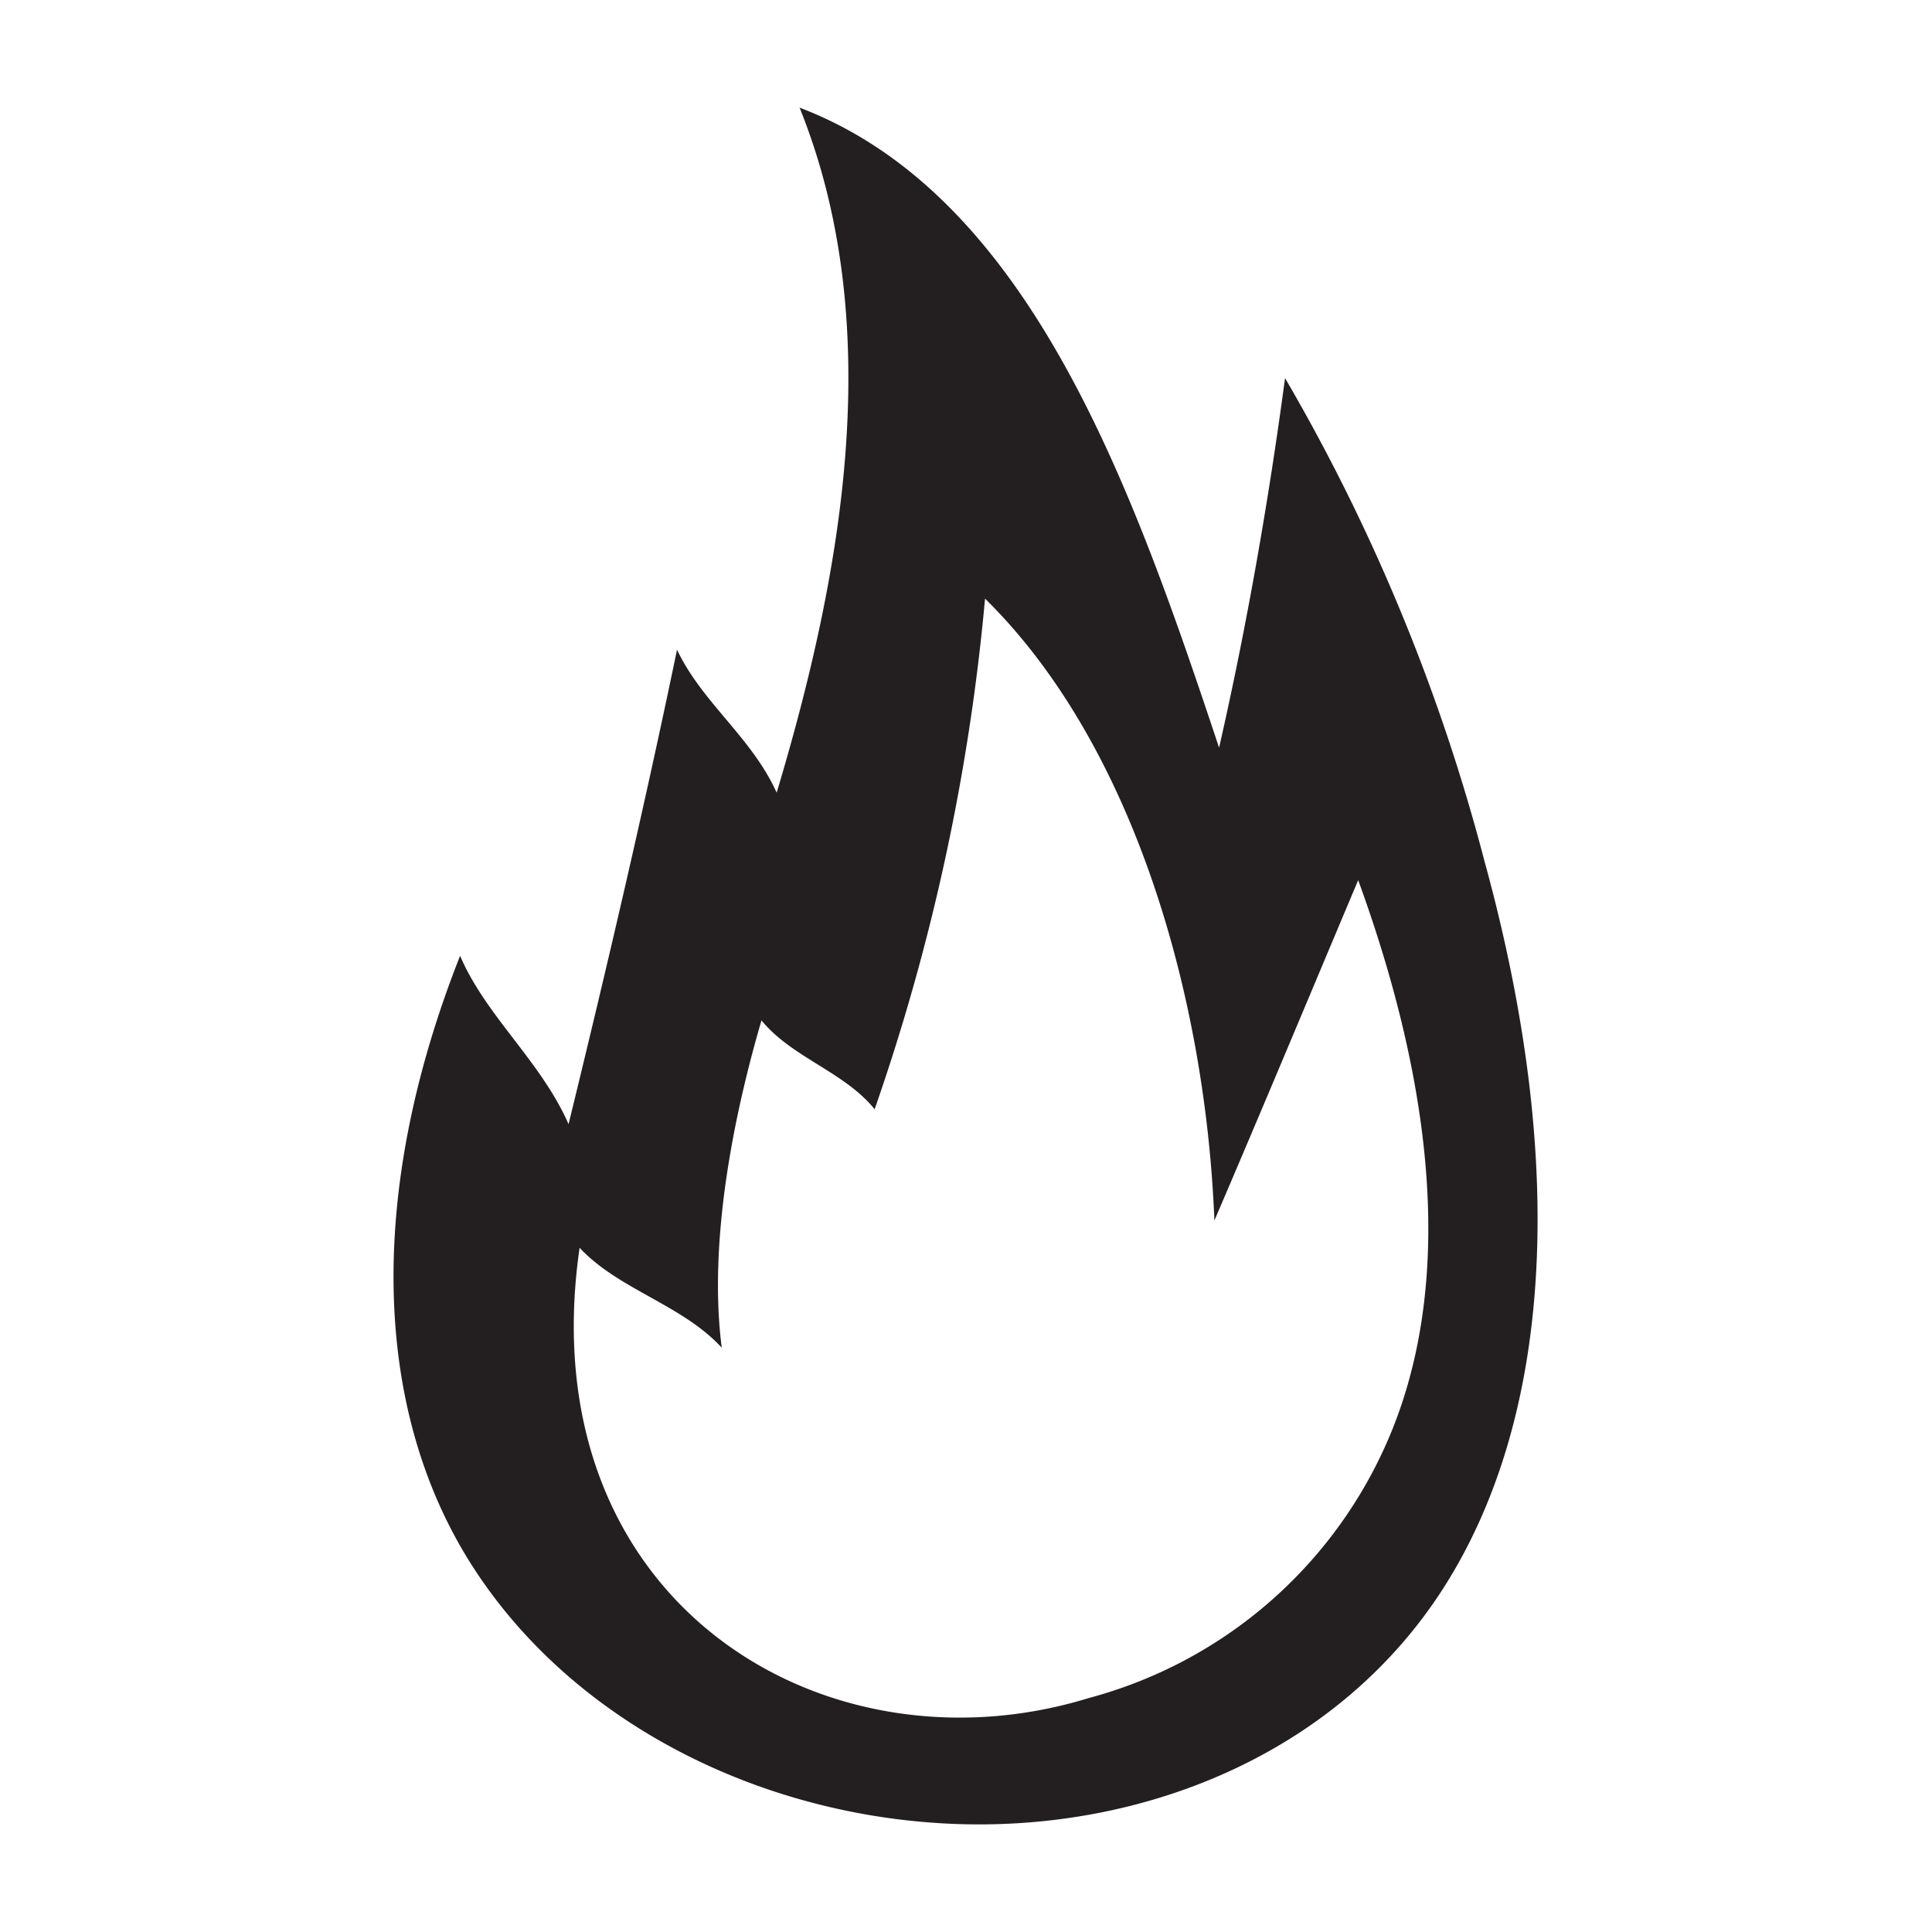 <svg id="Слой_1" data-name="Слой 1" xmlns="http://www.w3.org/2000/svg" viewBox="0 0 70 70"><defs><style>.cls-1{fill:#231f20;}</style></defs><title>fire</title><g id="главная"><path class="cls-1" d="M46.56,13.7c-.6,4.48-1.39,9-2.39,13.39-3.1-9.3-6.81-20-15.2-23.19,3.17,7.86,1.57,16.82-.83,24.82-.9-2-2.71-3.27-3.61-5.18C23.33,29.32,22,35,20.6,40.73c-1-2.28-3-3.92-3.93-6.1-3.41,8.63-3.16,16.52.47,22.15s10.37,9,17.34,9.3,14-2.56,17.83-8.56,4.57-15.08,1.47-26.34A69.55,69.55,0,0,0,46.56,13.7Zm3.9,38.06a16.42,16.42,0,0,1-11,9.76C29.82,64.49,19.15,58,21,45.21c1.42,1.52,3.72,2.06,5.15,3.62-.48-3.74.38-8.24,1.44-11.86,1.1,1.35,3,1.86,4.1,3.22a77.44,77.44,0,0,0,4-18.5C41.09,27,43.68,36.14,44,44.22c1.79-4.17,3.51-8.3,5.21-12.33C52.19,40.07,52.47,46.73,50.46,51.76Z"/></g></svg>
